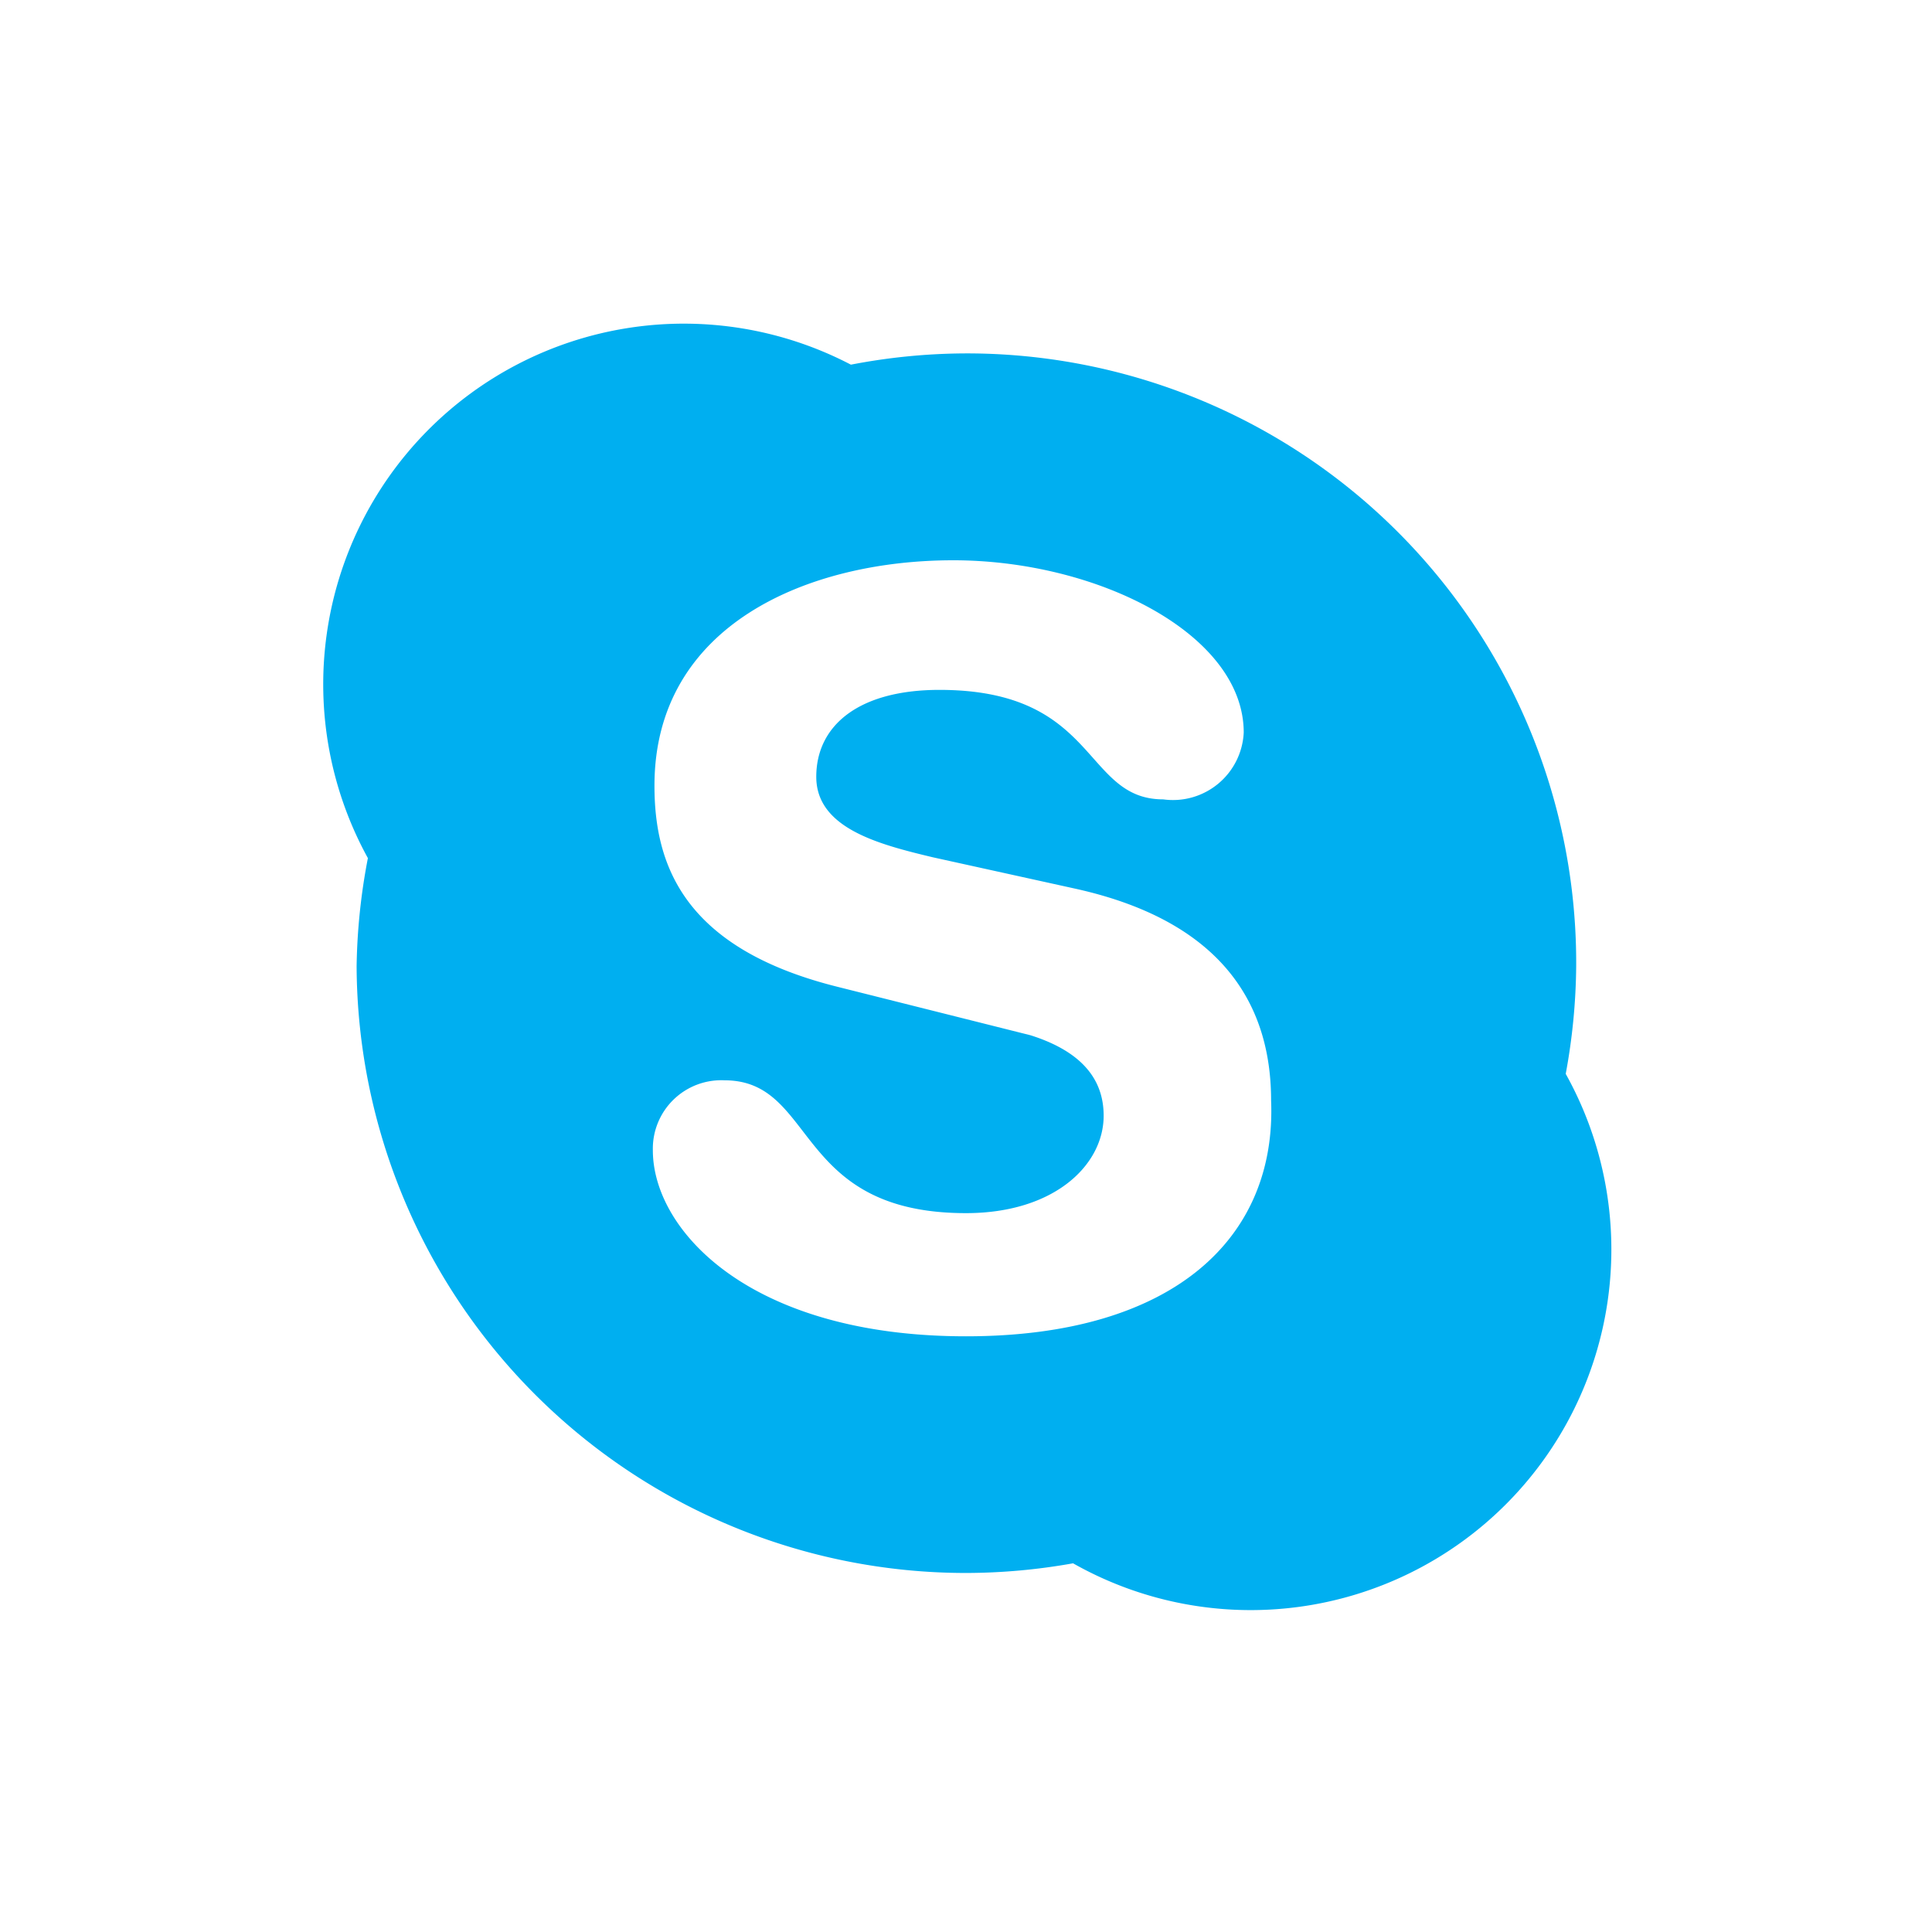 <svg id="24dfe2c4-db44-410d-844e-56f524ad7599" data-name="social-logotypes" xmlns="http://www.w3.org/2000/svg" viewBox="0 0 24 24"><title>skype-logo</title><rect width="24" height="24" fill="none"/><path d="M10.65,4.57l-.08,0-.08,0Z" fill="#00aff0"/><path d="M4.56,10.57v.08l0,.08Z" fill="#00aff0"/><path d="M19.44,13.42v-.08l0-.08Z" fill="#00aff0"/><path d="M13.25,19.38l.08,0h.08Z" fill="#00aff0"/><path d="M19.45,13.34v.08l0-.16,0,.08A7.63,7.63,0,0,0,19.58,12,7.57,7.57,0,0,0,12,4.39a7.64,7.64,0,0,0-1.43.14h0l.08,0-.16,0,.08,0a4.48,4.48,0,0,0-6,6.13v-.08l0,.16,0-.08A7.63,7.63,0,0,0,4.43,12,7.57,7.57,0,0,0,12,19.54a7.61,7.61,0,0,0,1.33-.12l-.08,0,.16,0h-.08a4.48,4.48,0,0,0,6.12-6.08ZM12,16.6c-2.69,0-3.89-1.32-3.89-2.31A.85.85,0,0,1,9,13.42c1.15,0,.85,1.65,3,1.65,1.1,0,1.71-.6,1.71-1.21,0-.37-.18-.77-.91-1l-2.39-.6c-1.93-.48-2.28-1.53-2.28-2.5,0-2,1.91-2.8,3.71-2.8s3.61.92,3.61,2.14a.88.88,0,0,1-1,.83c-1,0-.8-1.36-2.78-1.36-1,0-1.53.44-1.53,1.08s.78.84,1.45,1l1.77.39c1.94.43,2.43,1.56,2.43,2.63C15.86,15.37,14.59,16.6,12,16.6Z" fill="#00aff0"/></svg>